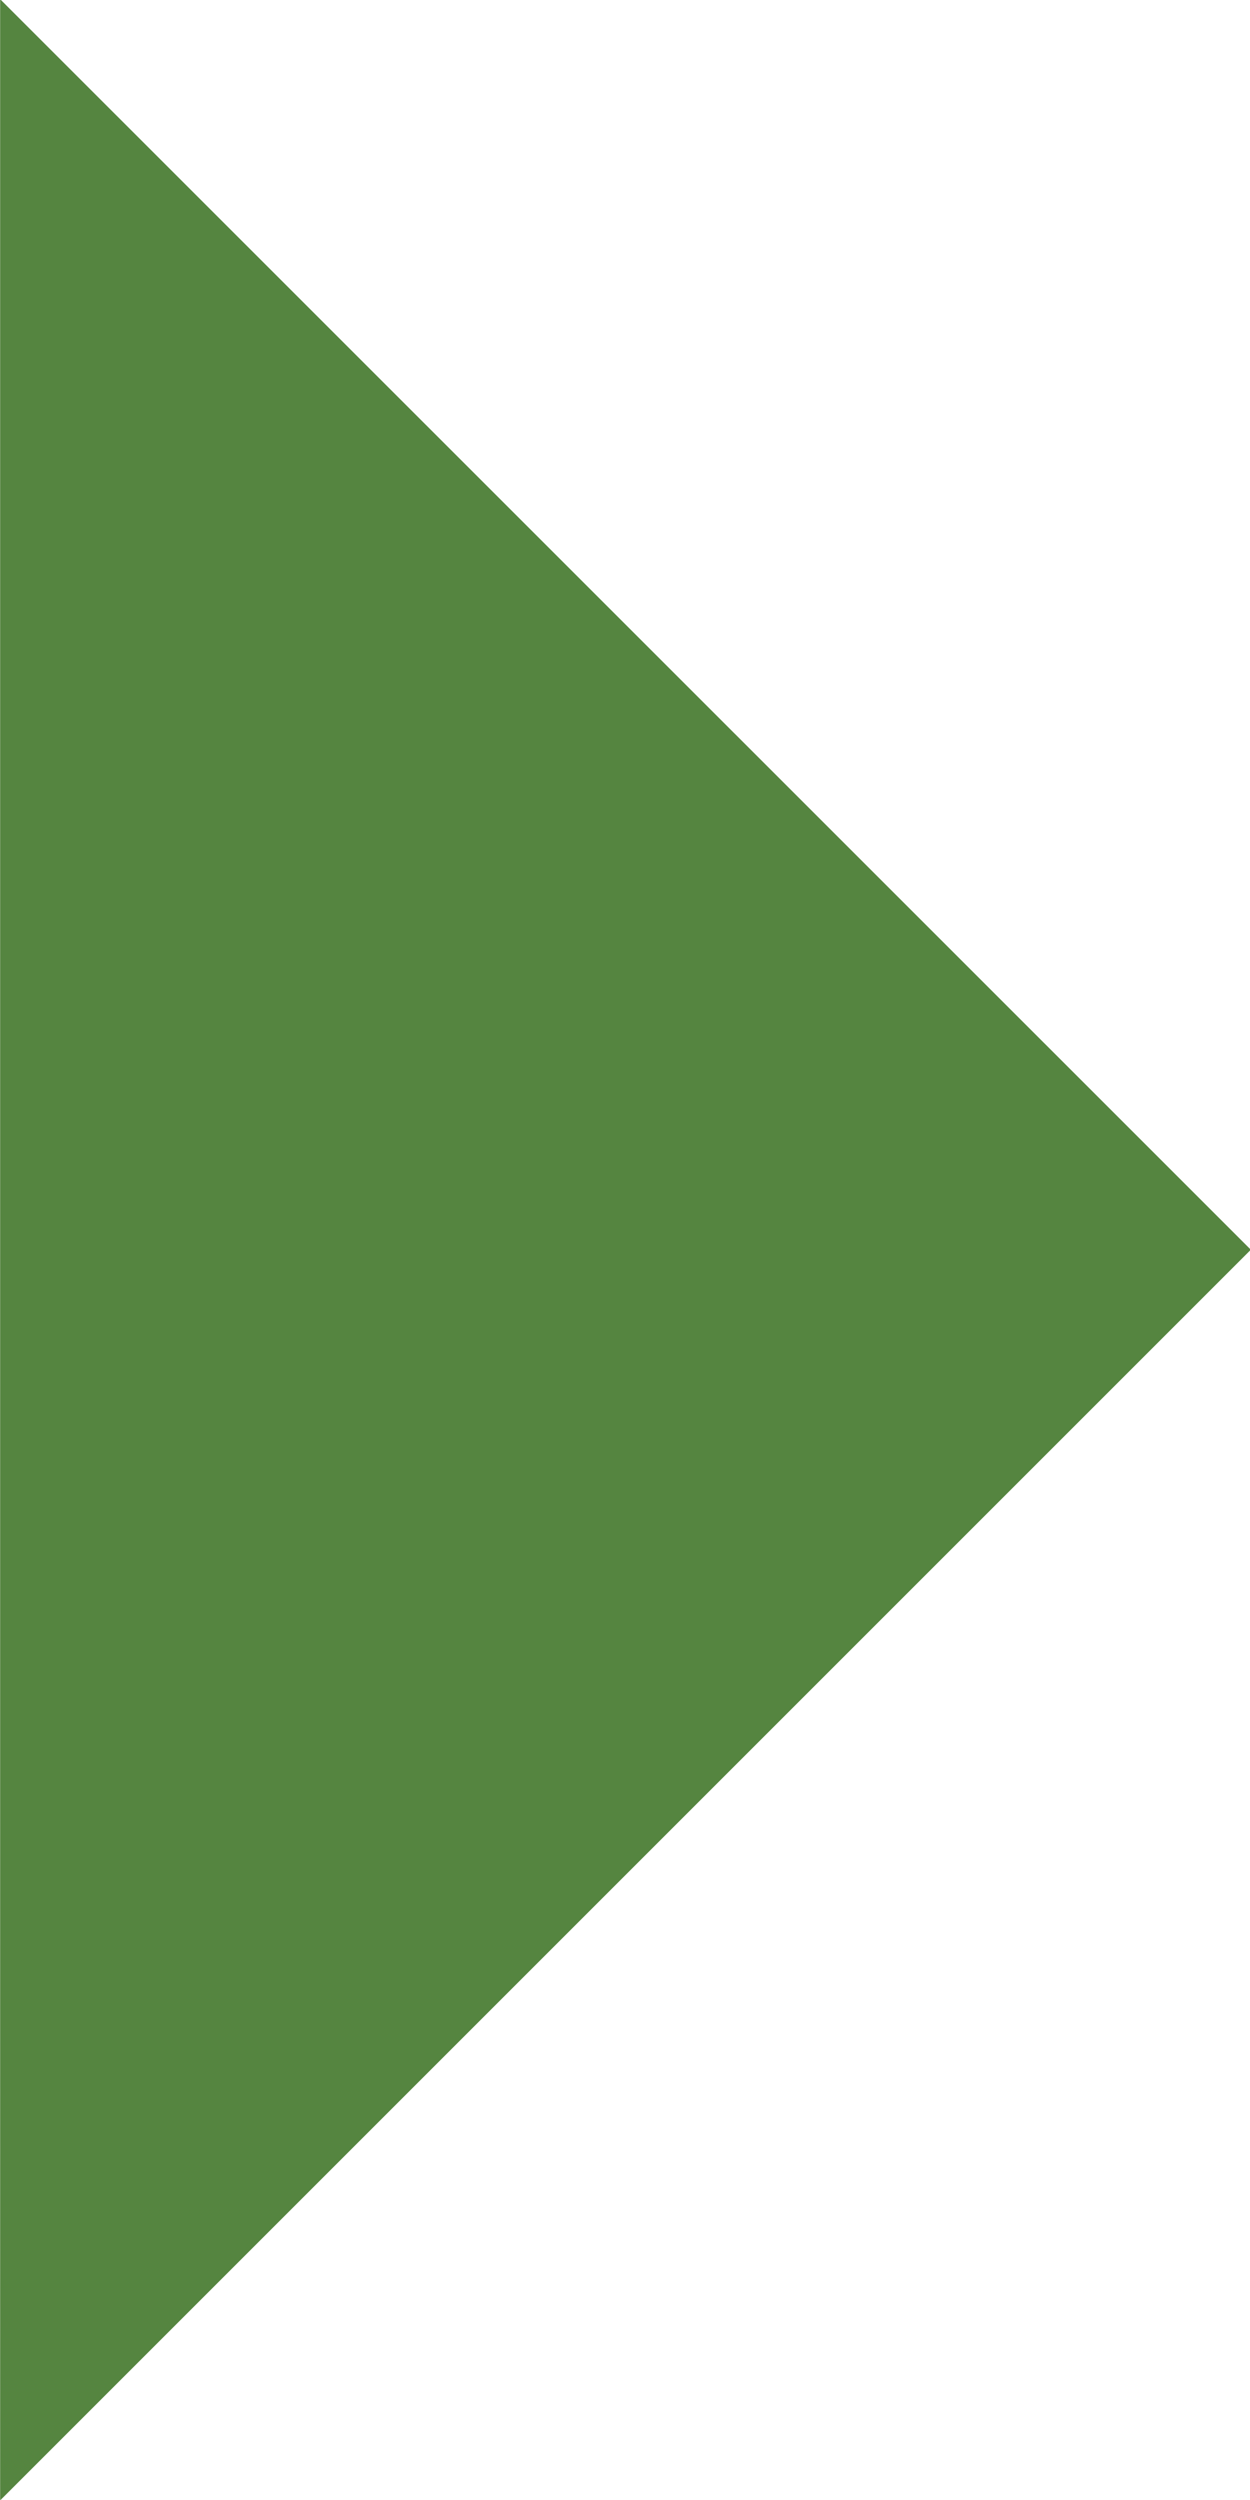 <svg xmlns="http://www.w3.org/2000/svg" xmlns:xlink="http://www.w3.org/1999/xlink" preserveAspectRatio="xMidYMid" width="9.188" height="18.375" viewBox="0 0 9.188 18.375">
  <defs>
    <style>
      .cls-1 {
        fill: #558540;
        fill-rule: evenodd;
      }
    </style>
  </defs>
  <path d="M0.001,-0.006 L9.194,9.186 L0.001,18.379 " class="cls-1"/>
</svg>
